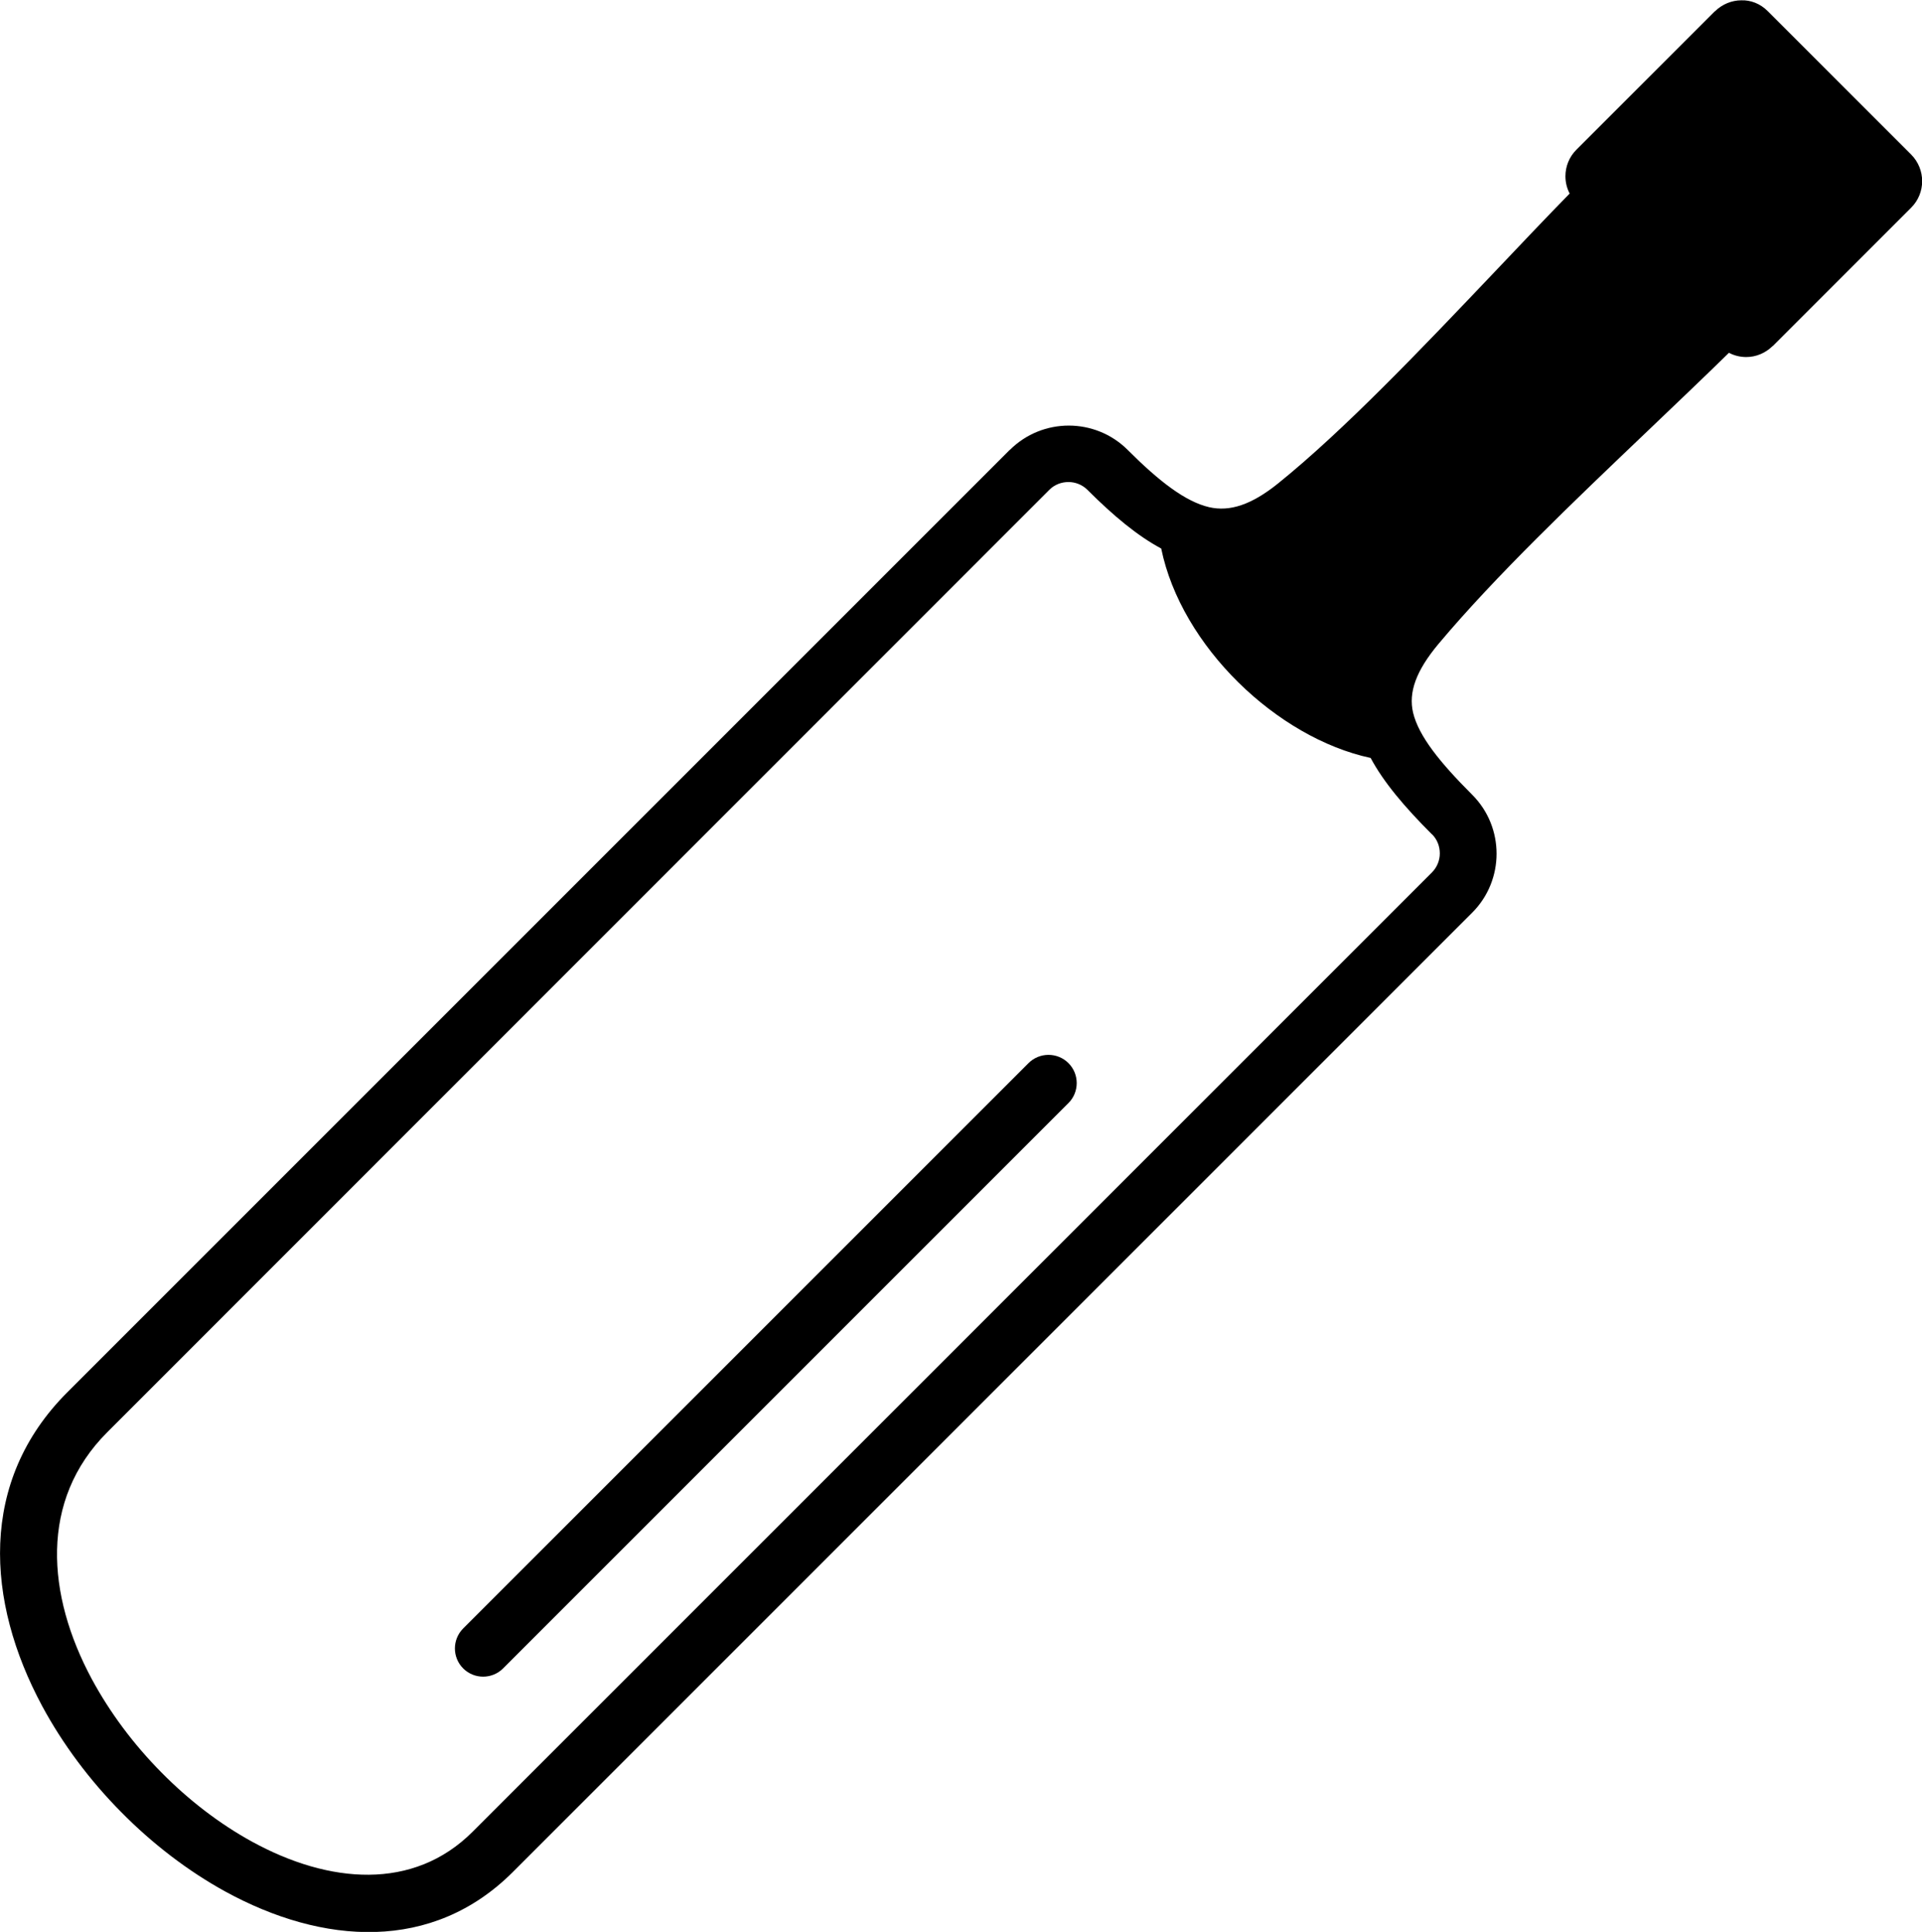 <?xml version="1.0" encoding="utf-8"?><svg version="1.1" id="Layer_1" xmlns="http://www.w3.org/2000/svg" xmlns:xlink="http://www.w3.org/1999/xlink" x="0px" y="0px" viewBox="0 0 122.25 122.88" style="enable-background:new 0 0 122.25 122.88" xml:space="preserve"><g><path d="M73.86,34.89c-1.51-0.81-3.03-2.07-4.69-3.73c-0.33-0.33-0.77-0.5-1.21-0.5c-0.44,0-0.88,0.16-1.21,0.49l0,0L6.82,91.1 c-4.33,4.33-3.85,10.36-0.98,15.7c1.15,2.13,2.66,4.15,4.41,5.92c1.74,1.77,3.72,3.29,5.78,4.42c4.89,2.68,10.26,3.14,14.03-0.63 l61.02-61.02c0.33-0.33,0.5-0.77,0.5-1.21c0-0.44-0.16-0.88-0.49-1.21h-0.01c-1.74-1.74-3.07-3.31-3.9-4.86 C81.22,46.93,75.13,41.1,73.86,34.89L73.86,34.89z M65.42,67.62c0.7-0.7,1.84-0.7,2.54,0s0.7,1.84,0,2.54l-35.96,35.96 c-0.7,0.7-1.84,0.7-2.54,0c-0.7-0.7-0.7-1.84,0-2.54L65.42,67.62L65.42,67.62z M112.43,0.7l9.13,9.13c0.46,0.46,0.7,1.08,0.7,1.69 c0,0.61-0.23,1.22-0.7,1.69l-8.8,8.8l-0.01,0c-0.47,0.46-1.07,0.7-1.68,0.7c-0.38,0-0.76-0.09-1.1-0.27 c-1.57,1.54-3.36,3.24-5.19,4.99c-4.7,4.48-9.67,9.22-13.27,13.51c-1.45,1.73-1.93,3.1-1.63,4.39c0.36,1.49,1.69,3.15,3.76,5.22 l0,0c1.04,1.04,1.55,2.4,1.55,3.75c0,1.36-0.52,2.72-1.55,3.75l-61.02,61.02c-5.11,5.11-12.08,4.65-18.31,1.23 c-2.36-1.3-4.62-3.03-6.61-5.05c-1.99-2.01-3.71-4.31-5.02-6.74c-3.58-6.66-4.06-14.29,1.6-19.95l59.94-59.94l0.01,0 c1.03-1.03,2.39-1.55,3.75-1.55c1.36,0,2.72,0.52,3.75,1.55c2.02,2.02,3.68,3.29,5.18,3.64c1.31,0.3,2.69-0.15,4.37-1.5 c4.21-3.39,9.21-8.65,13.81-13.49c1.68-1.77,3.3-3.48,4.75-4.96c-0.18-0.34-0.27-0.72-0.27-1.1c0-0.61,0.23-1.22,0.7-1.69l8.8-8.8 h0.01c0.47-0.46,1.08-0.7,1.68-0.7C111.35,0,111.96,0.23,112.43,0.7L112.43,0.7z"/></g></svg>